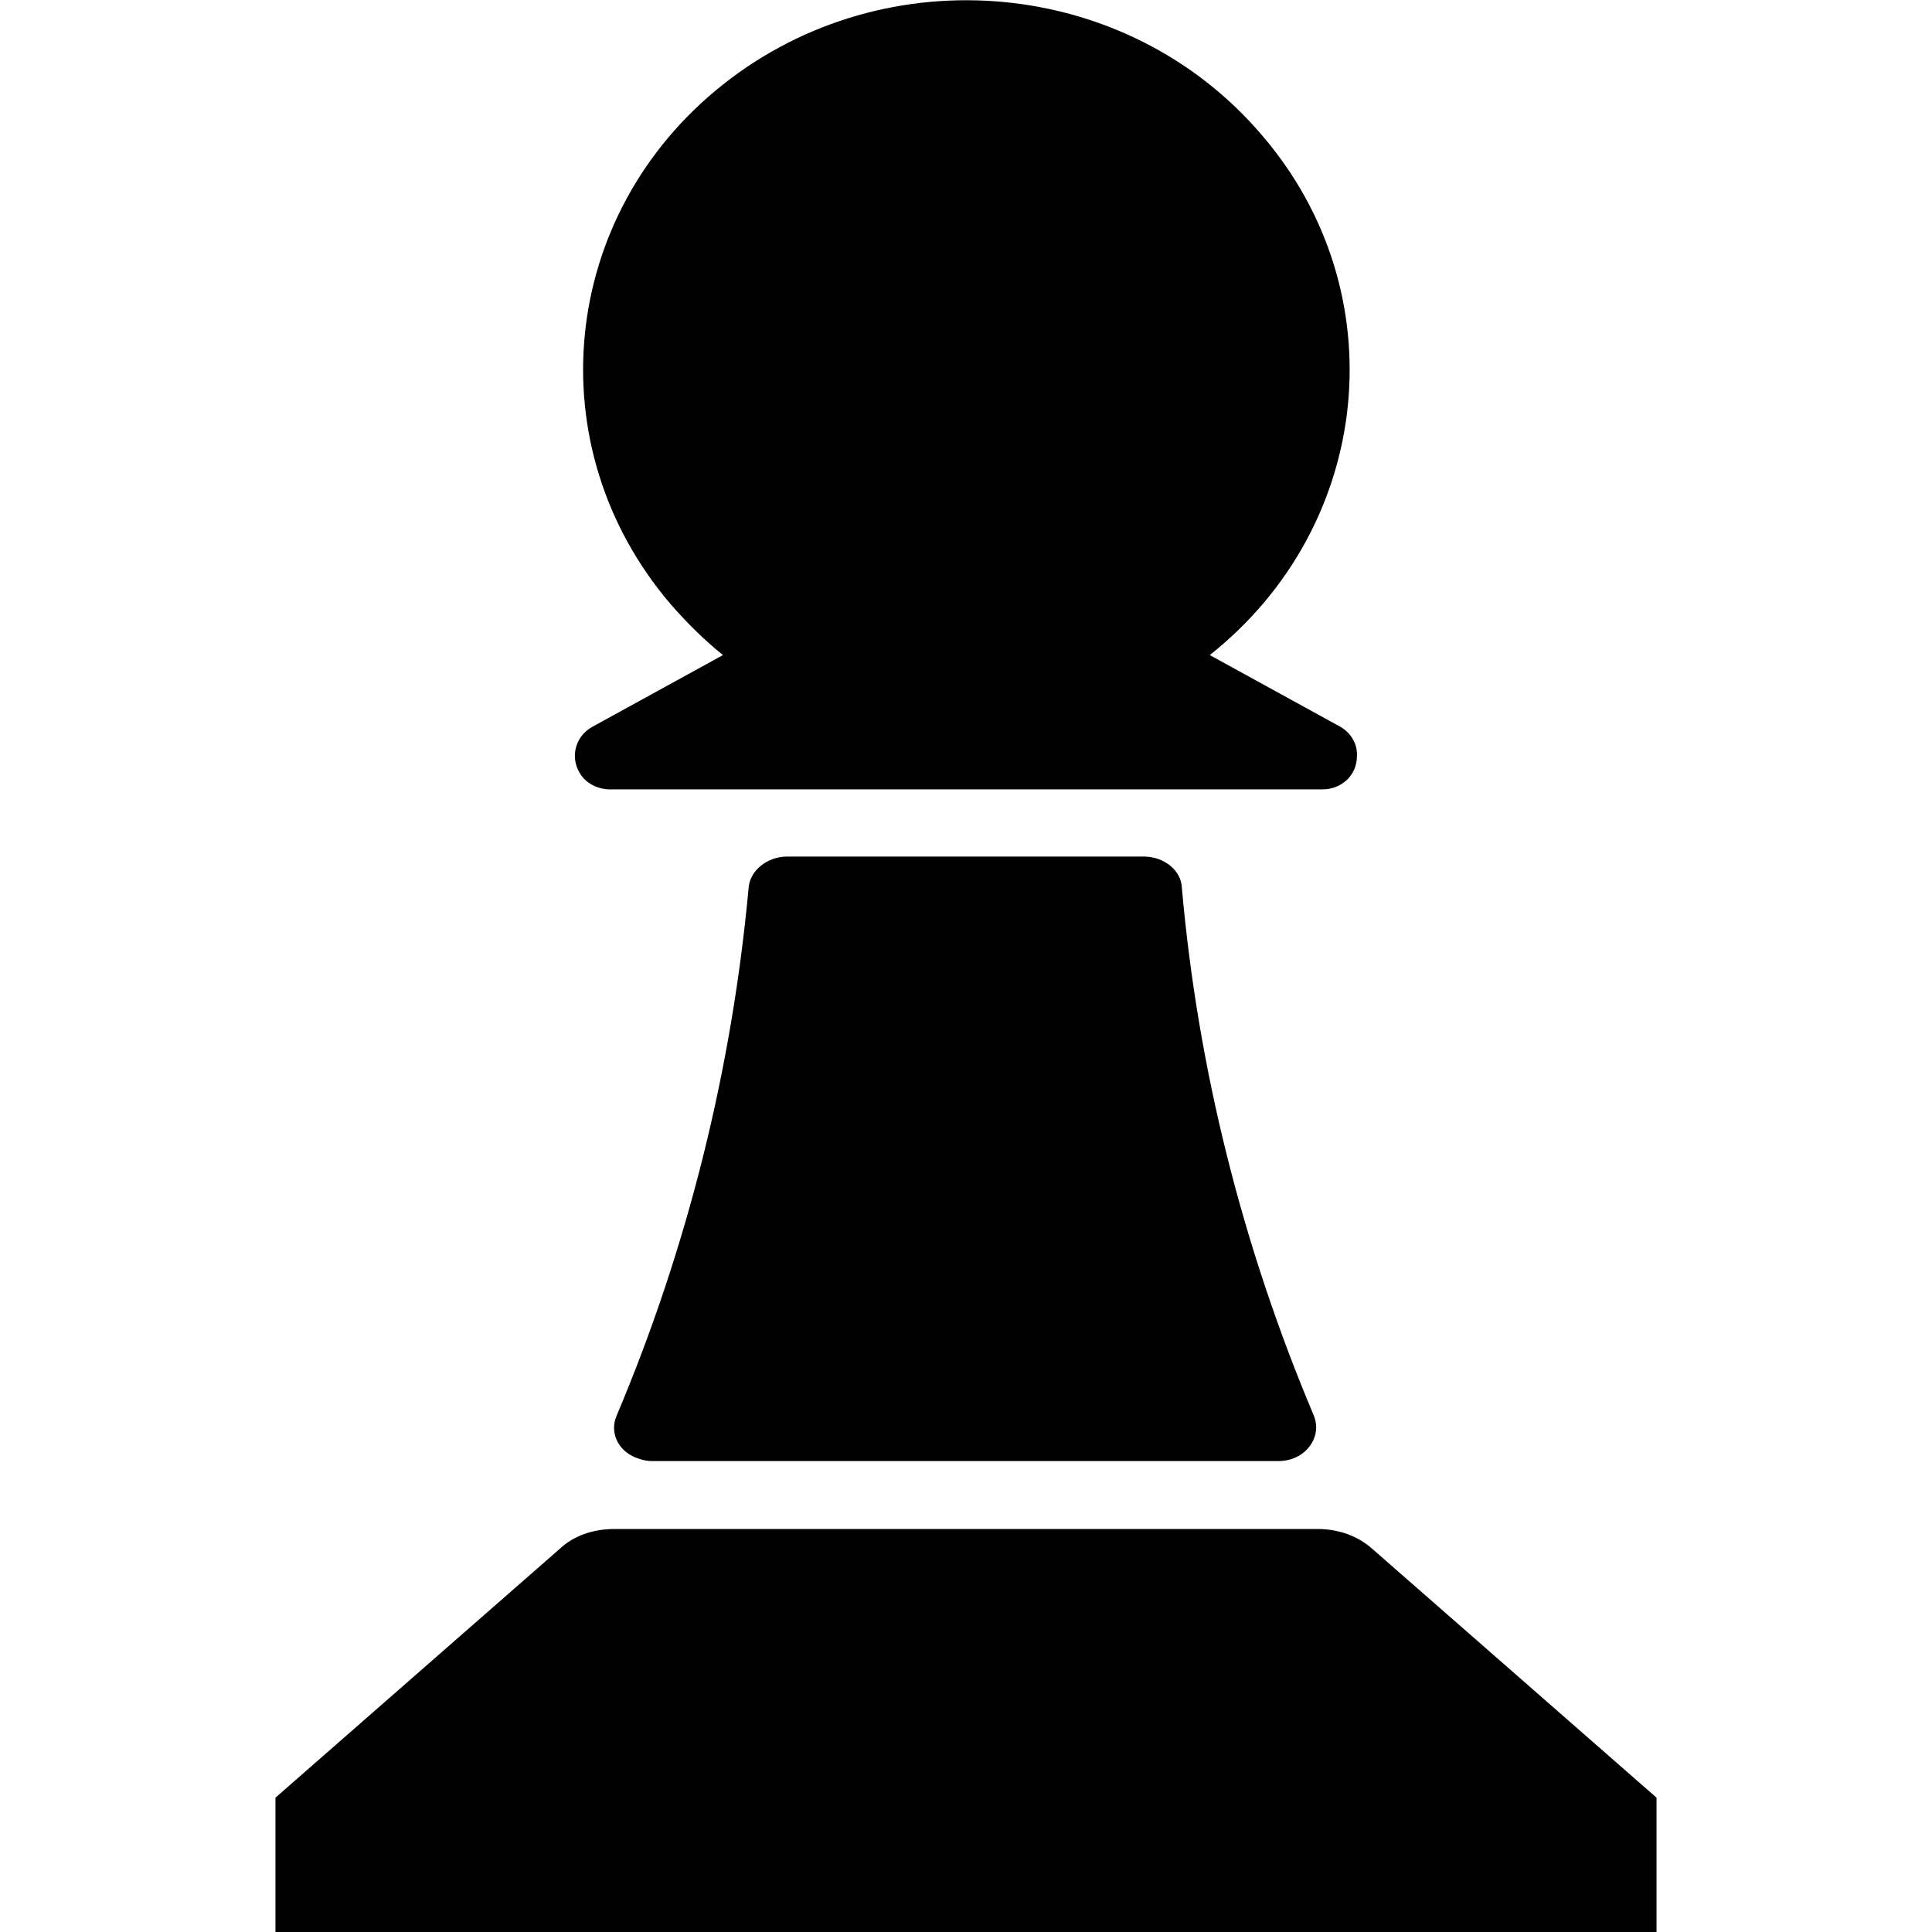 <?xml version="1.0" encoding="utf-8"?>
<!-- Generator: Adobe Illustrator 23.0.0, SVG Export Plug-In . SVG Version: 6.00 Build 0)  -->
<svg version="1.1" id="Capa_1" xmlns="http://www.w3.org/2000/svg" xmlns:xlink="http://www.w3.org/1999/xlink" x="0px" y="0px"
	 viewBox="0 0 256 256" style="enable-background:new 0 0 256 256;" xml:space="preserve">
<path d="M177.6,96.3l-17.3-9.5c21.7-17.2,24.8-48.1,6.9-68.9C149.4-3,117.5-6,95.8,11.2s-24.8,48-6.9,68.9c2.1,2.4,4.4,4.7,6.9,6.7
	l-17.3,9.5c-2.2,1.2-3,3.9-1.7,6.1c0.8,1.4,2.4,2.2,4.1,2.2h94.3c2.6,0,4.6-1.9,4.6-4.4C179.9,98.6,179,97.1,177.6,96.3z
	 M74.2,205.2l-37.7,33V256h183v-17.8l-37.7-33c-1.9-1.7-4.5-2.6-7.2-2.6H81.4C78.6,202.6,76,203.5,74.2,205.2L74.2,205.2z
	 M151.6,113.5h-47.3c-2.6,0-4.9,1.8-5.1,4.1c-2.2,23.9-8,47.5-17.5,70c-1,2.3,0.3,4.9,3,5.7c0.6,0.2,1.1,0.3,1.7,0.3h83
	c2.9,0,5-2.1,5-4.5c0-0.5-0.1-1-0.3-1.5c-9.5-22.5-15.4-46.1-17.5-70C156.5,115.3,154.2,113.5,151.6,113.5z"/>
</svg>
